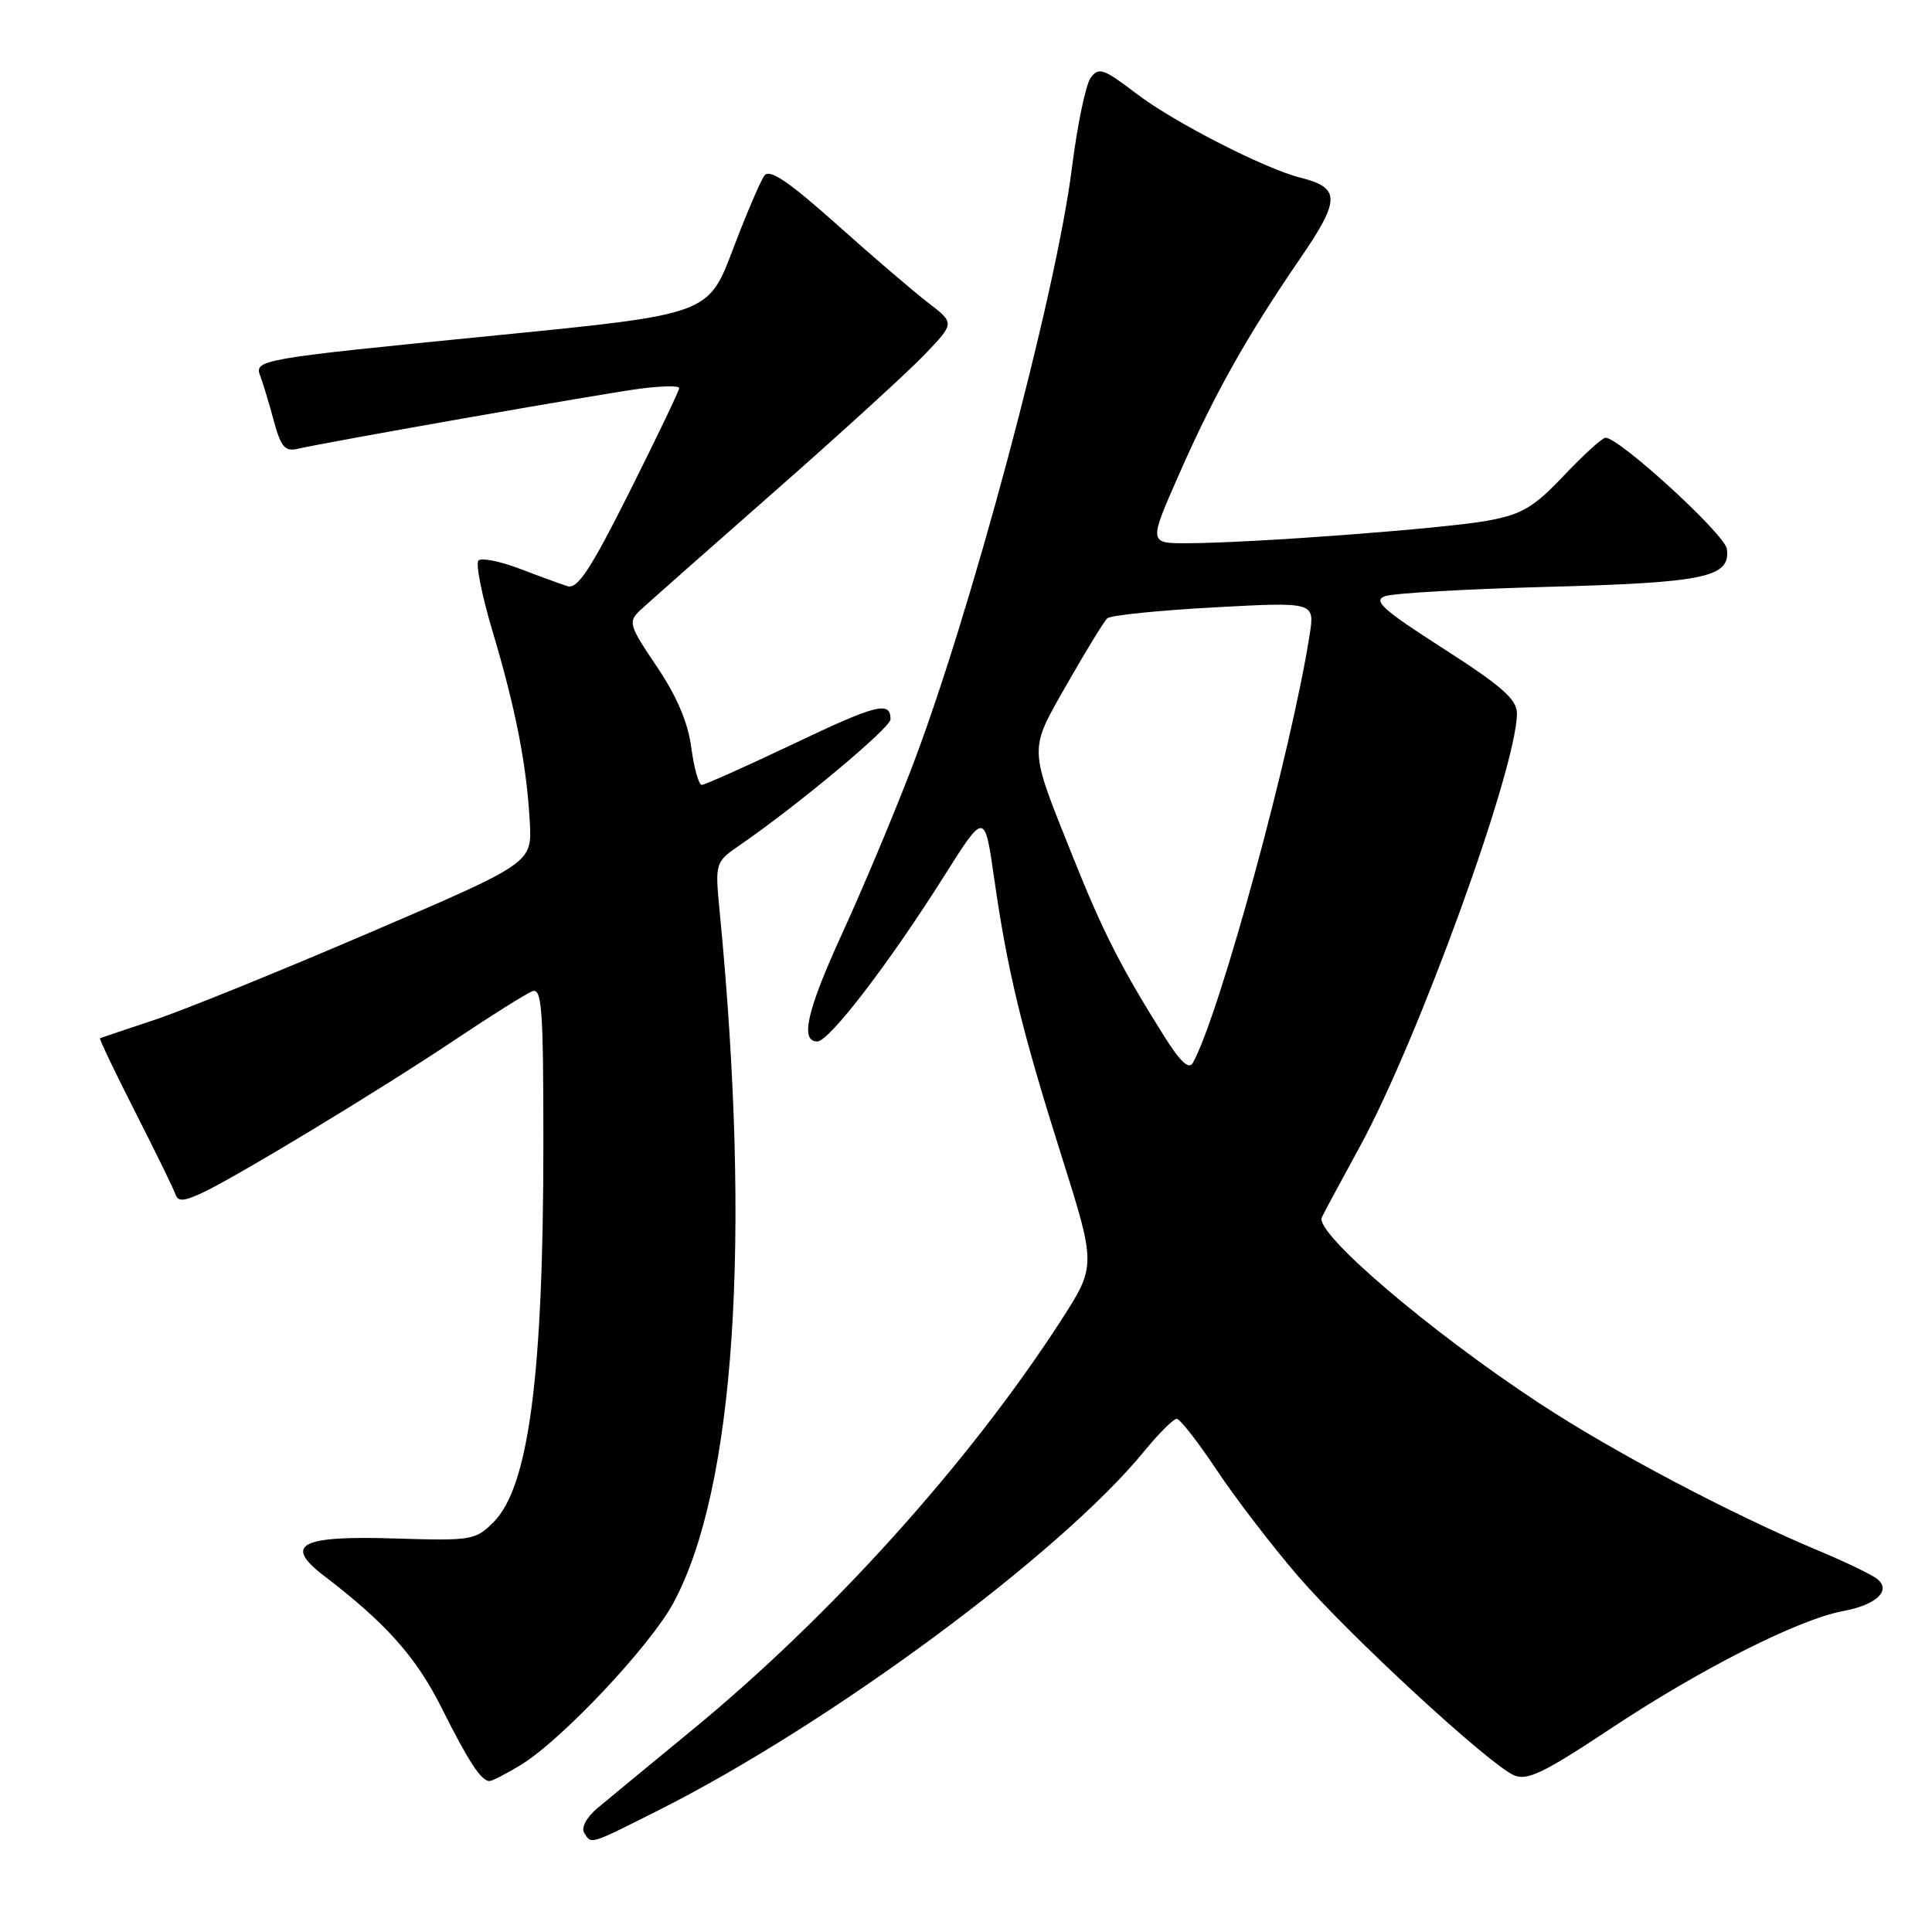 <?xml version="1.0" encoding="UTF-8" standalone="no"?>
<!DOCTYPE svg PUBLIC "-//W3C//DTD SVG 1.1//EN" "http://www.w3.org/Graphics/SVG/1.1/DTD/svg11.dtd" >
<svg xmlns="http://www.w3.org/2000/svg" xmlns:xlink="http://www.w3.org/1999/xlink" version="1.1" viewBox="0 0 256 256">
 <g >
 <path fill="currentColor"
d=" M 87.18 239.91 C 109.95 228.46 140.42 205.95 151.58 192.34 C 153.53 189.95 155.49 188.00 155.92 188.00 C 156.35 188.00 158.74 191.06 161.22 194.79 C 163.71 198.53 168.57 204.87 172.03 208.88 C 178.81 216.73 197.15 233.66 200.58 235.22 C 202.33 236.01 204.52 234.96 213.59 228.94 C 225.47 221.07 238.36 214.56 244.21 213.48 C 248.61 212.66 250.64 210.77 248.76 209.24 C 248.07 208.67 244.57 206.98 241.00 205.49 C 229.40 200.63 213.72 192.35 204.00 185.96 C 189.42 176.38 174.24 163.41 175.14 161.33 C 175.34 160.87 177.59 156.68 180.15 152.00 C 187.90 137.84 201.00 101.73 201.00 94.54 C 201.00 92.67 199.04 90.94 191.27 85.95 C 183.23 80.80 181.88 79.59 183.52 79.00 C 184.61 78.60 194.32 78.05 205.09 77.76 C 225.95 77.21 229.36 76.49 228.81 72.72 C 228.53 70.77 214.59 58.01 212.74 58.00 C 212.32 58.00 209.84 60.25 207.24 63.00 C 203.24 67.22 201.68 68.15 197.19 68.98 C 191.55 70.03 165.96 71.96 157.34 71.98 C 152.19 72.00 152.19 72.00 156.27 62.76 C 160.94 52.17 165.21 44.56 172.28 34.25 C 177.63 26.44 177.64 24.88 172.31 23.54 C 167.57 22.35 155.52 16.18 150.57 12.40 C 146.23 9.09 145.58 8.86 144.52 10.31 C 143.87 11.20 142.75 16.56 142.04 22.21 C 139.92 39.14 128.46 81.95 120.64 102.18 C 118.24 108.41 114.18 118.05 111.63 123.61 C 106.92 133.89 105.97 138.00 108.30 138.00 C 109.87 138.00 117.81 127.64 125.13 116.04 C 130.47 107.58 130.47 107.58 131.72 116.30 C 133.49 128.69 135.37 136.44 140.64 153.12 C 145.26 167.74 145.26 167.74 140.51 175.09 C 128.37 193.85 110.06 214.17 91.67 229.27 C 86.16 233.80 80.53 238.44 79.16 239.59 C 77.74 240.78 76.99 242.17 77.40 242.84 C 78.37 244.41 78.01 244.52 87.18 239.91 Z  M 69.00 233.87 C 74.40 230.59 86.19 218.07 89.26 212.34 C 97.37 197.22 99.57 164.30 95.37 120.88 C 94.73 114.25 94.73 114.25 98.18 111.88 C 105.80 106.62 118.00 96.43 118.00 95.31 C 118.00 92.85 116.17 93.31 105.09 98.59 C 98.84 101.56 93.39 104.00 92.99 104.00 C 92.59 104.00 91.96 101.78 91.60 99.06 C 91.16 95.72 89.68 92.25 87.02 88.31 C 83.35 82.87 83.21 82.40 84.80 80.89 C 85.74 80.01 93.70 72.97 102.50 65.24 C 111.30 57.51 120.30 49.30 122.50 47.00 C 126.50 42.82 126.50 42.82 123.04 40.16 C 121.13 38.70 115.67 34.02 110.90 29.76 C 104.51 24.05 101.98 22.34 101.29 23.26 C 100.78 23.94 98.89 28.36 97.10 33.08 C 93.85 41.65 93.85 41.65 65.93 44.42 C 34.02 47.58 33.65 47.65 34.51 49.88 C 34.85 50.77 35.64 53.40 36.27 55.72 C 37.21 59.22 37.75 59.86 39.45 59.47 C 43.50 58.53 79.61 52.19 84.75 51.51 C 87.64 51.13 90.00 51.09 90.00 51.42 C 90.00 51.75 87.05 57.92 83.44 65.12 C 78.24 75.49 76.53 78.09 75.19 77.67 C 74.26 77.37 71.39 76.33 68.81 75.34 C 66.22 74.36 63.79 73.88 63.40 74.27 C 63.00 74.66 63.85 78.93 65.29 83.74 C 68.35 94.00 69.79 101.40 70.20 108.93 C 70.50 114.35 70.50 114.35 49.00 123.57 C 37.17 128.65 24.35 133.85 20.50 135.13 C 16.65 136.41 13.39 137.51 13.25 137.57 C 13.11 137.62 15.21 142.02 17.91 147.33 C 20.61 152.64 23.01 157.54 23.24 158.23 C 23.57 159.22 24.27 159.20 26.58 158.16 C 30.80 156.26 50.06 144.62 60.27 137.79 C 65.09 134.56 69.71 131.67 70.52 131.35 C 71.80 130.86 72.00 133.61 72.00 151.43 C 72.00 182.29 70.06 197.03 65.38 201.71 C 63.01 204.08 62.45 204.17 52.49 203.86 C 39.74 203.45 37.48 204.64 42.98 208.84 C 51.13 215.06 55.15 219.58 58.51 226.29 C 62.11 233.48 63.76 236.00 64.87 236.00 C 65.22 235.99 67.08 235.04 69.00 233.87 Z  M 154.28 137.34 C 148.52 128.16 146.13 123.47 142.15 113.50 C 136.24 98.75 136.27 99.62 141.42 90.58 C 143.90 86.23 146.28 82.34 146.72 81.93 C 147.15 81.53 153.51 80.88 160.86 80.48 C 174.22 79.76 174.22 79.76 173.53 84.13 C 171.13 99.53 161.60 134.47 158.06 140.84 C 157.54 141.77 156.41 140.72 154.28 137.34 Z "/>
</g>
</svg>